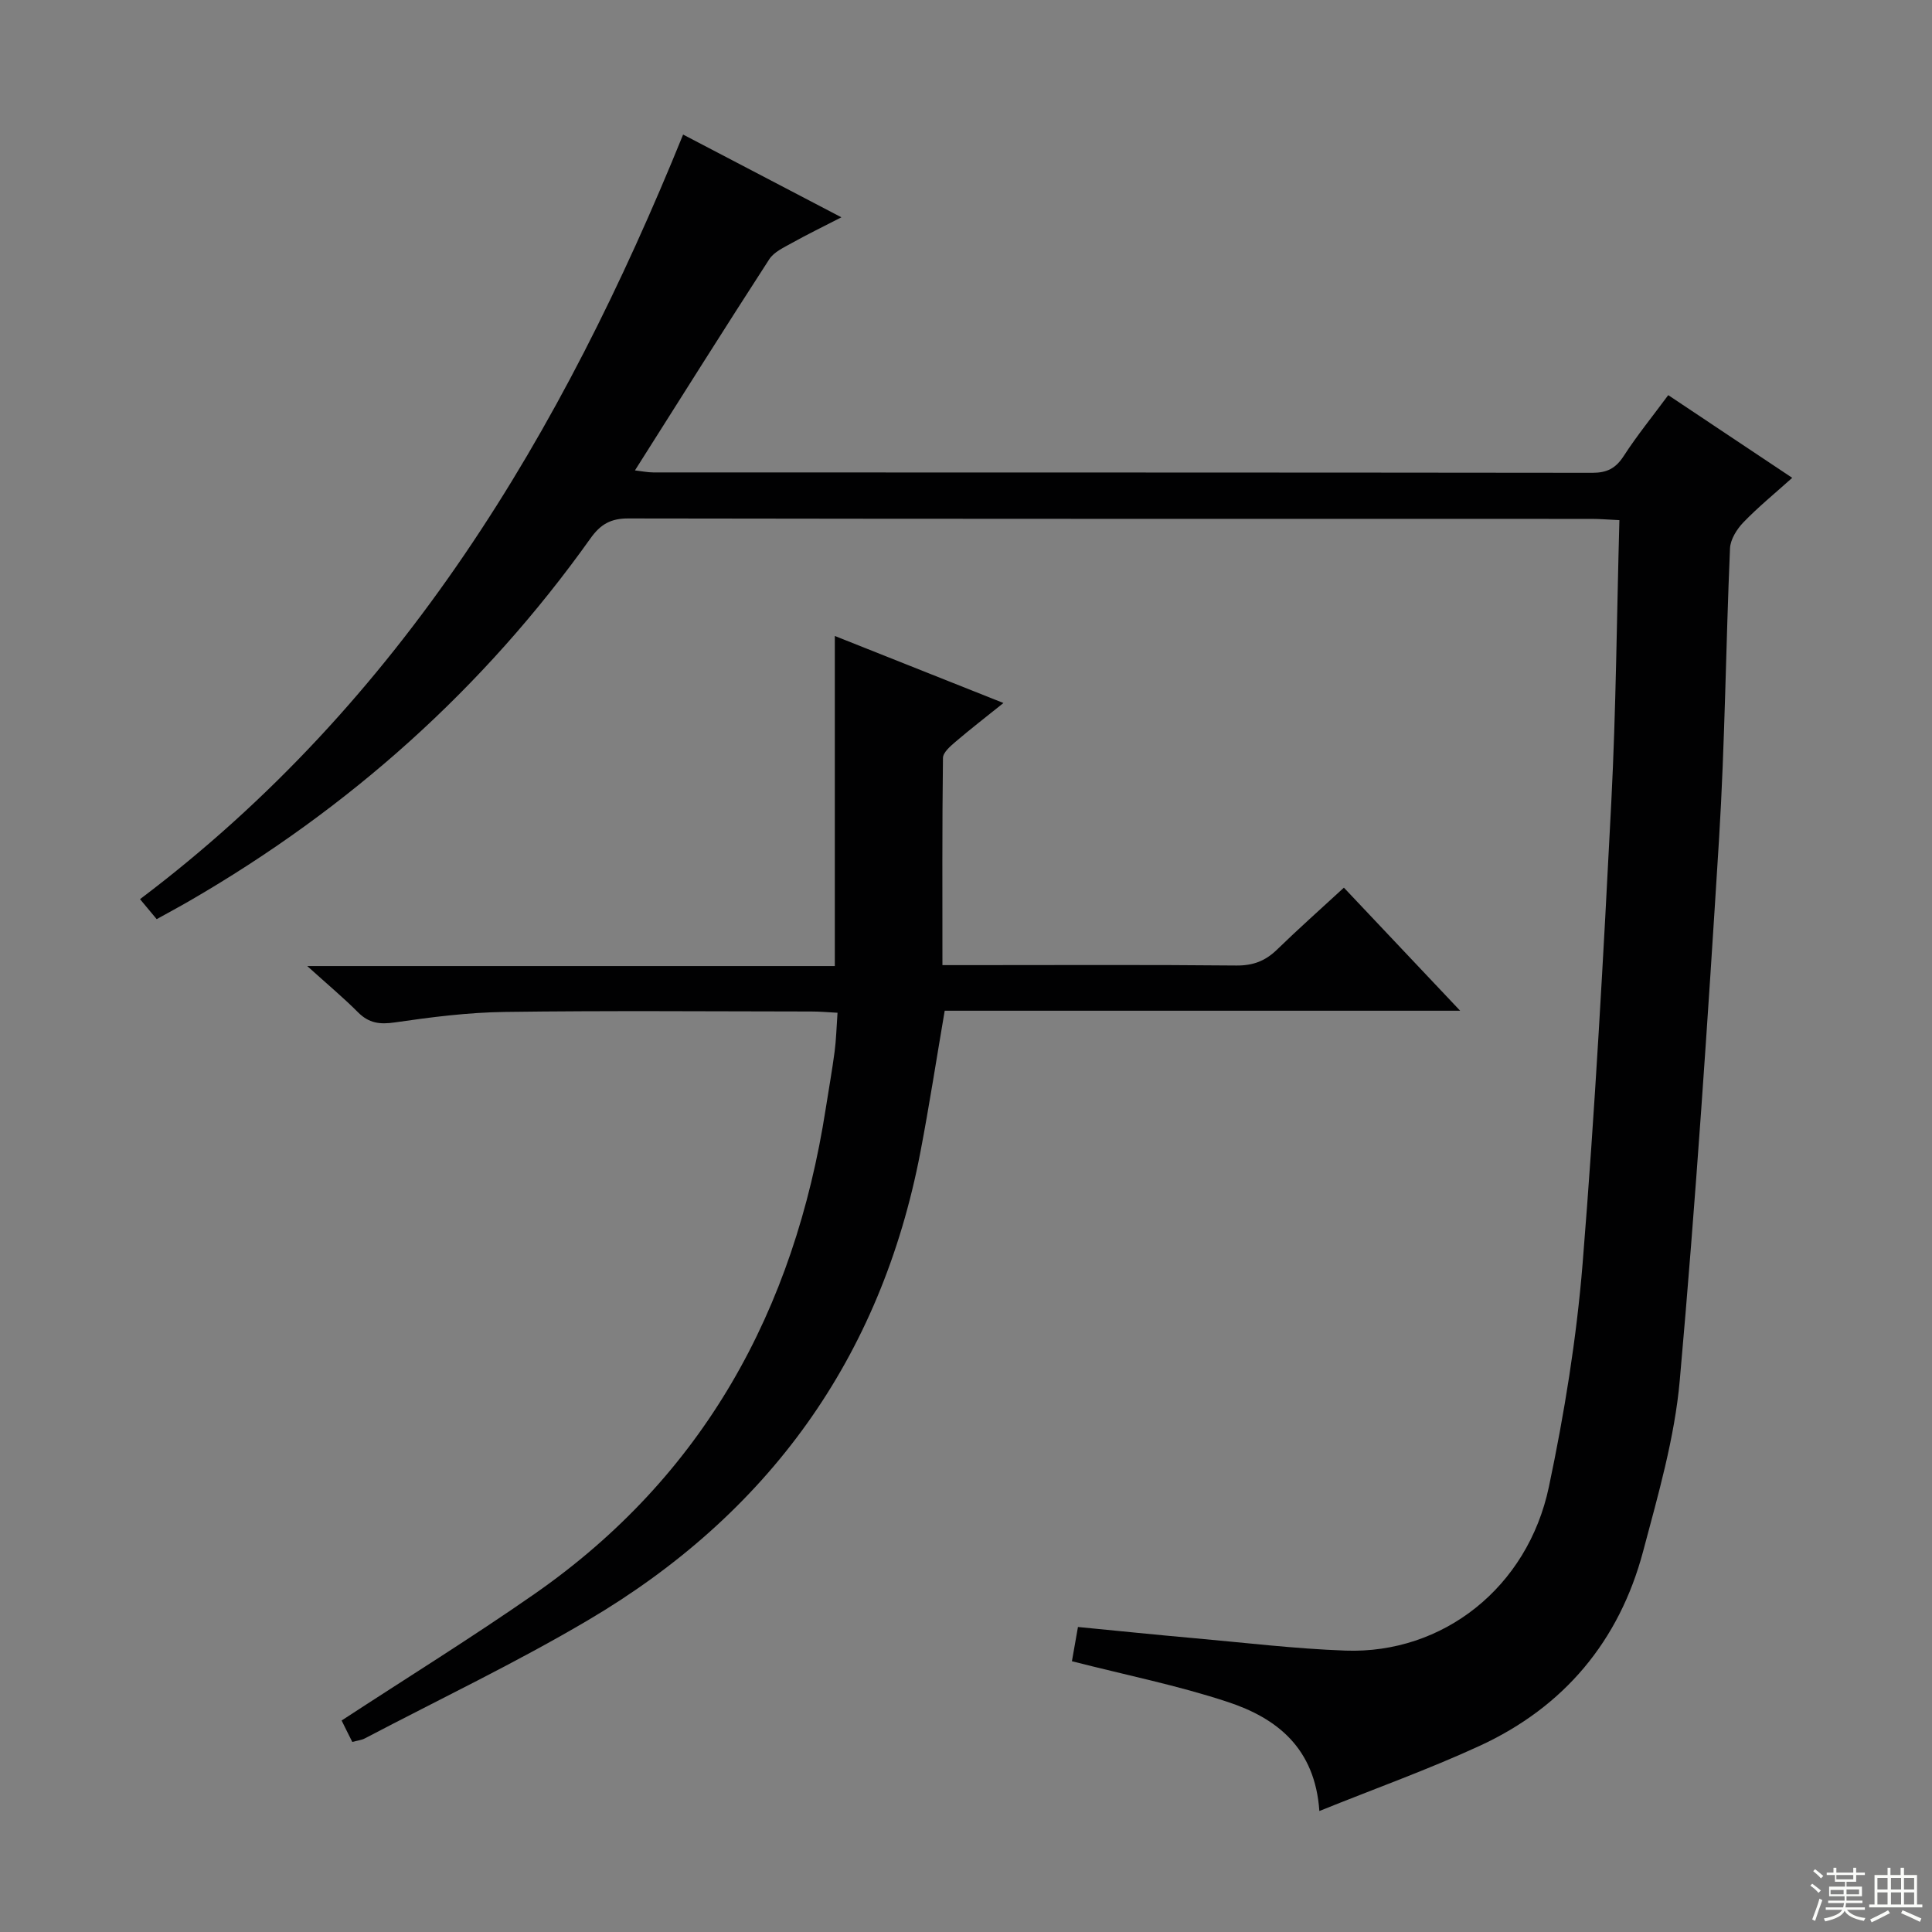 <svg enable-background="new 0 0 400 400" viewBox="0 0 400 400" xmlns="http://www.w3.org/2000/svg"><rect x="0" y="0" width="400" height="400" fill="#808080" stroke="none"/><path d="m141.43 27.86c10.94 5.72 21.36 11.17 32.77 17.13-3.9 2.01-7.08 3.55-10.16 5.27-1.71.96-3.78 1.88-4.77 3.41-9.3 14.36-18.39 28.85-27.81 43.72 1.36.16 2.57.41 3.78.42 64.81.02 129.63 0 194.44.08 3.01 0 4.83-.91 6.48-3.46 2.79-4.31 6.05-8.31 9.23-12.62 8.48 5.66 16.76 11.18 25.67 17.12-3.62 3.25-7.06 6.05-10.11 9.22-1.36 1.41-2.69 3.53-2.77 5.38-.87 20.11-1.04 40.26-2.28 60.35-2.32 37.32-4.81 74.64-8.12 111.88-1.06 11.95-4.49 23.76-7.59 35.43-4.94 18.57-16.36 32.21-33.82 40.26-10.64 4.9-21.71 8.86-33.21 13.5-.9-13.09-8.86-19.24-18.94-22.57-10.33-3.42-21.08-5.57-32.29-8.44.32-1.81.76-4.29 1.25-7.09 8.27.8 16.17 1.62 24.08 2.32 10.43.93 20.84 2.19 31.29 2.57 20.18.72 37.73-13.05 42.13-33.9 3.21-15.22 5.72-30.7 6.98-46.2 2.57-31.8 4.31-63.68 5.94-95.54.99-19.26 1.13-38.57 1.68-58.41-2.27-.1-4.03-.26-5.78-.26-66.48-.01-132.96.02-199.44-.09-3.6-.01-5.72 1.21-7.76 4.06-22.15 31.12-50.01 55.98-83.03 75.1-2.15 1.25-4.35 2.42-6.83 3.8-.96-1.16-1.87-2.24-3.45-4.14 54.23-40.88 87.39-96.54 112.44-158.3z" fill="#010102"/><path d="m70.73 356.21c13.52-8.84 26.95-17.16 39.89-26.17 35.1-24.43 53.85-58.83 60.34-100.52.61-3.93 1.32-7.86 1.84-11.8.32-2.44.38-4.92.6-8.04-1.9-.1-3.63-.26-5.37-.26-21.16-.02-42.33-.2-63.49.09-7.61.1-15.24 1.07-22.79 2.17-3.13.46-5.38.16-7.62-2.09-3.02-3.03-6.32-5.78-10.52-9.58h109.23c0-23.02 0-45.4 0-68.34 11.23 4.46 22.7 9.02 34.91 13.88-3.61 2.9-6.85 5.4-9.95 8.05-1.06.91-2.55 2.19-2.57 3.32-.18 14.11-.11 28.23-.11 42.9h5.87c18.33 0 36.66-.1 54.99.08 3.45.03 5.99-.94 8.4-3.28 4.41-4.29 9.01-8.37 13.86-12.84 7.83 8.29 15.49 16.4 24.07 25.48-36.44 0-71.5 0-106.72 0-1.72 10.07-3.2 19.7-5.03 29.26-8.19 42.75-31.56 74.94-68.81 96.92-14.99 8.85-30.77 16.37-46.2 24.47-.7.37-1.54.45-2.61.74-.88-1.73-1.66-3.32-2.21-4.44z" fill="#010102"/><g fill="#fbfcfa"><path d="m374.8 390.4.4-.4c.7.5 1.3 1 1.8 1.4l-.5.5c-.5-.6-1.1-1.1-1.7-1.5zm1 7.3-.6-.3c.5-1.4 1.1-2.8 1.5-4.3.2.1.4.2.6.3-.5 1.3-1 2.8-1.5 4.3zm-.4-10.3.4-.4c.4.3 1 .8 1.7 1.4l-.5.5c-.4-.5-1-1-1.6-1.5zm2.5.3h1.7v-1h.6v1h3.5v-1h.6v1h1.8v.5h-1.8v1.4h-2v1h3.2v2h-3.2v.9h3.3v.5h-3.4c0 .3-.1.6-.1.9h4v.5h-3.7c.7.9 1.9 1.5 3.8 1.7-.1.2-.2.4-.3.6-2.1-.4-3.5-1.1-4-2.1-.4 1-1.8 1.7-4 2.2-.1-.2-.2-.4-.3-.6 2.1-.4 3.4-1 3.8-1.8h-3.4v-.5h3.6c.1-.3.1-.6.2-.9h-3.3v-.5h3.4c0-.3 0-.6 0-.9h-3.2v-2h3.3v-1h-2.1v-1.4h-1.7v-.5zm1.1 3.5v1h2.7c0-.3 0-.4 0-.4 0-.1 0-.2 0-.2 0-.1 0-.2 0-.3h-2.7zm1.2-3v.9h3.5v-.9zm4.7 3h-2.6v.6.4h2.6z"/><path d="m393.6 386.7h.6v1.5h2.7v6.1h1.1v.6h-11v-.6h1.1v-6.1h2.7v-1.5h.6v1.5h2.1v-1.5zm-2.7 8.8.4.6c-1.2.6-2.5 1.3-3.8 1.9-.1-.2-.2-.4-.3-.6 1.2-.6 2.5-1.2 3.7-1.9zm-2.2-6.7v2.4h2.1v-2.4zm0 3v2.5h2.1v-2.5zm2.8-3v2.4h2.1v-2.4zm0 3v2.5h2.1v-2.5zm6 6.1c-1.4-.7-2.7-1.3-3.9-1.8l.3-.6c1.5.6 2.7 1.2 3.9 1.7zm-1.2-9.1h-2.1v2.4h2.1zm-2.1 3v2.5h2.1v-2.5z"/></g></svg>
